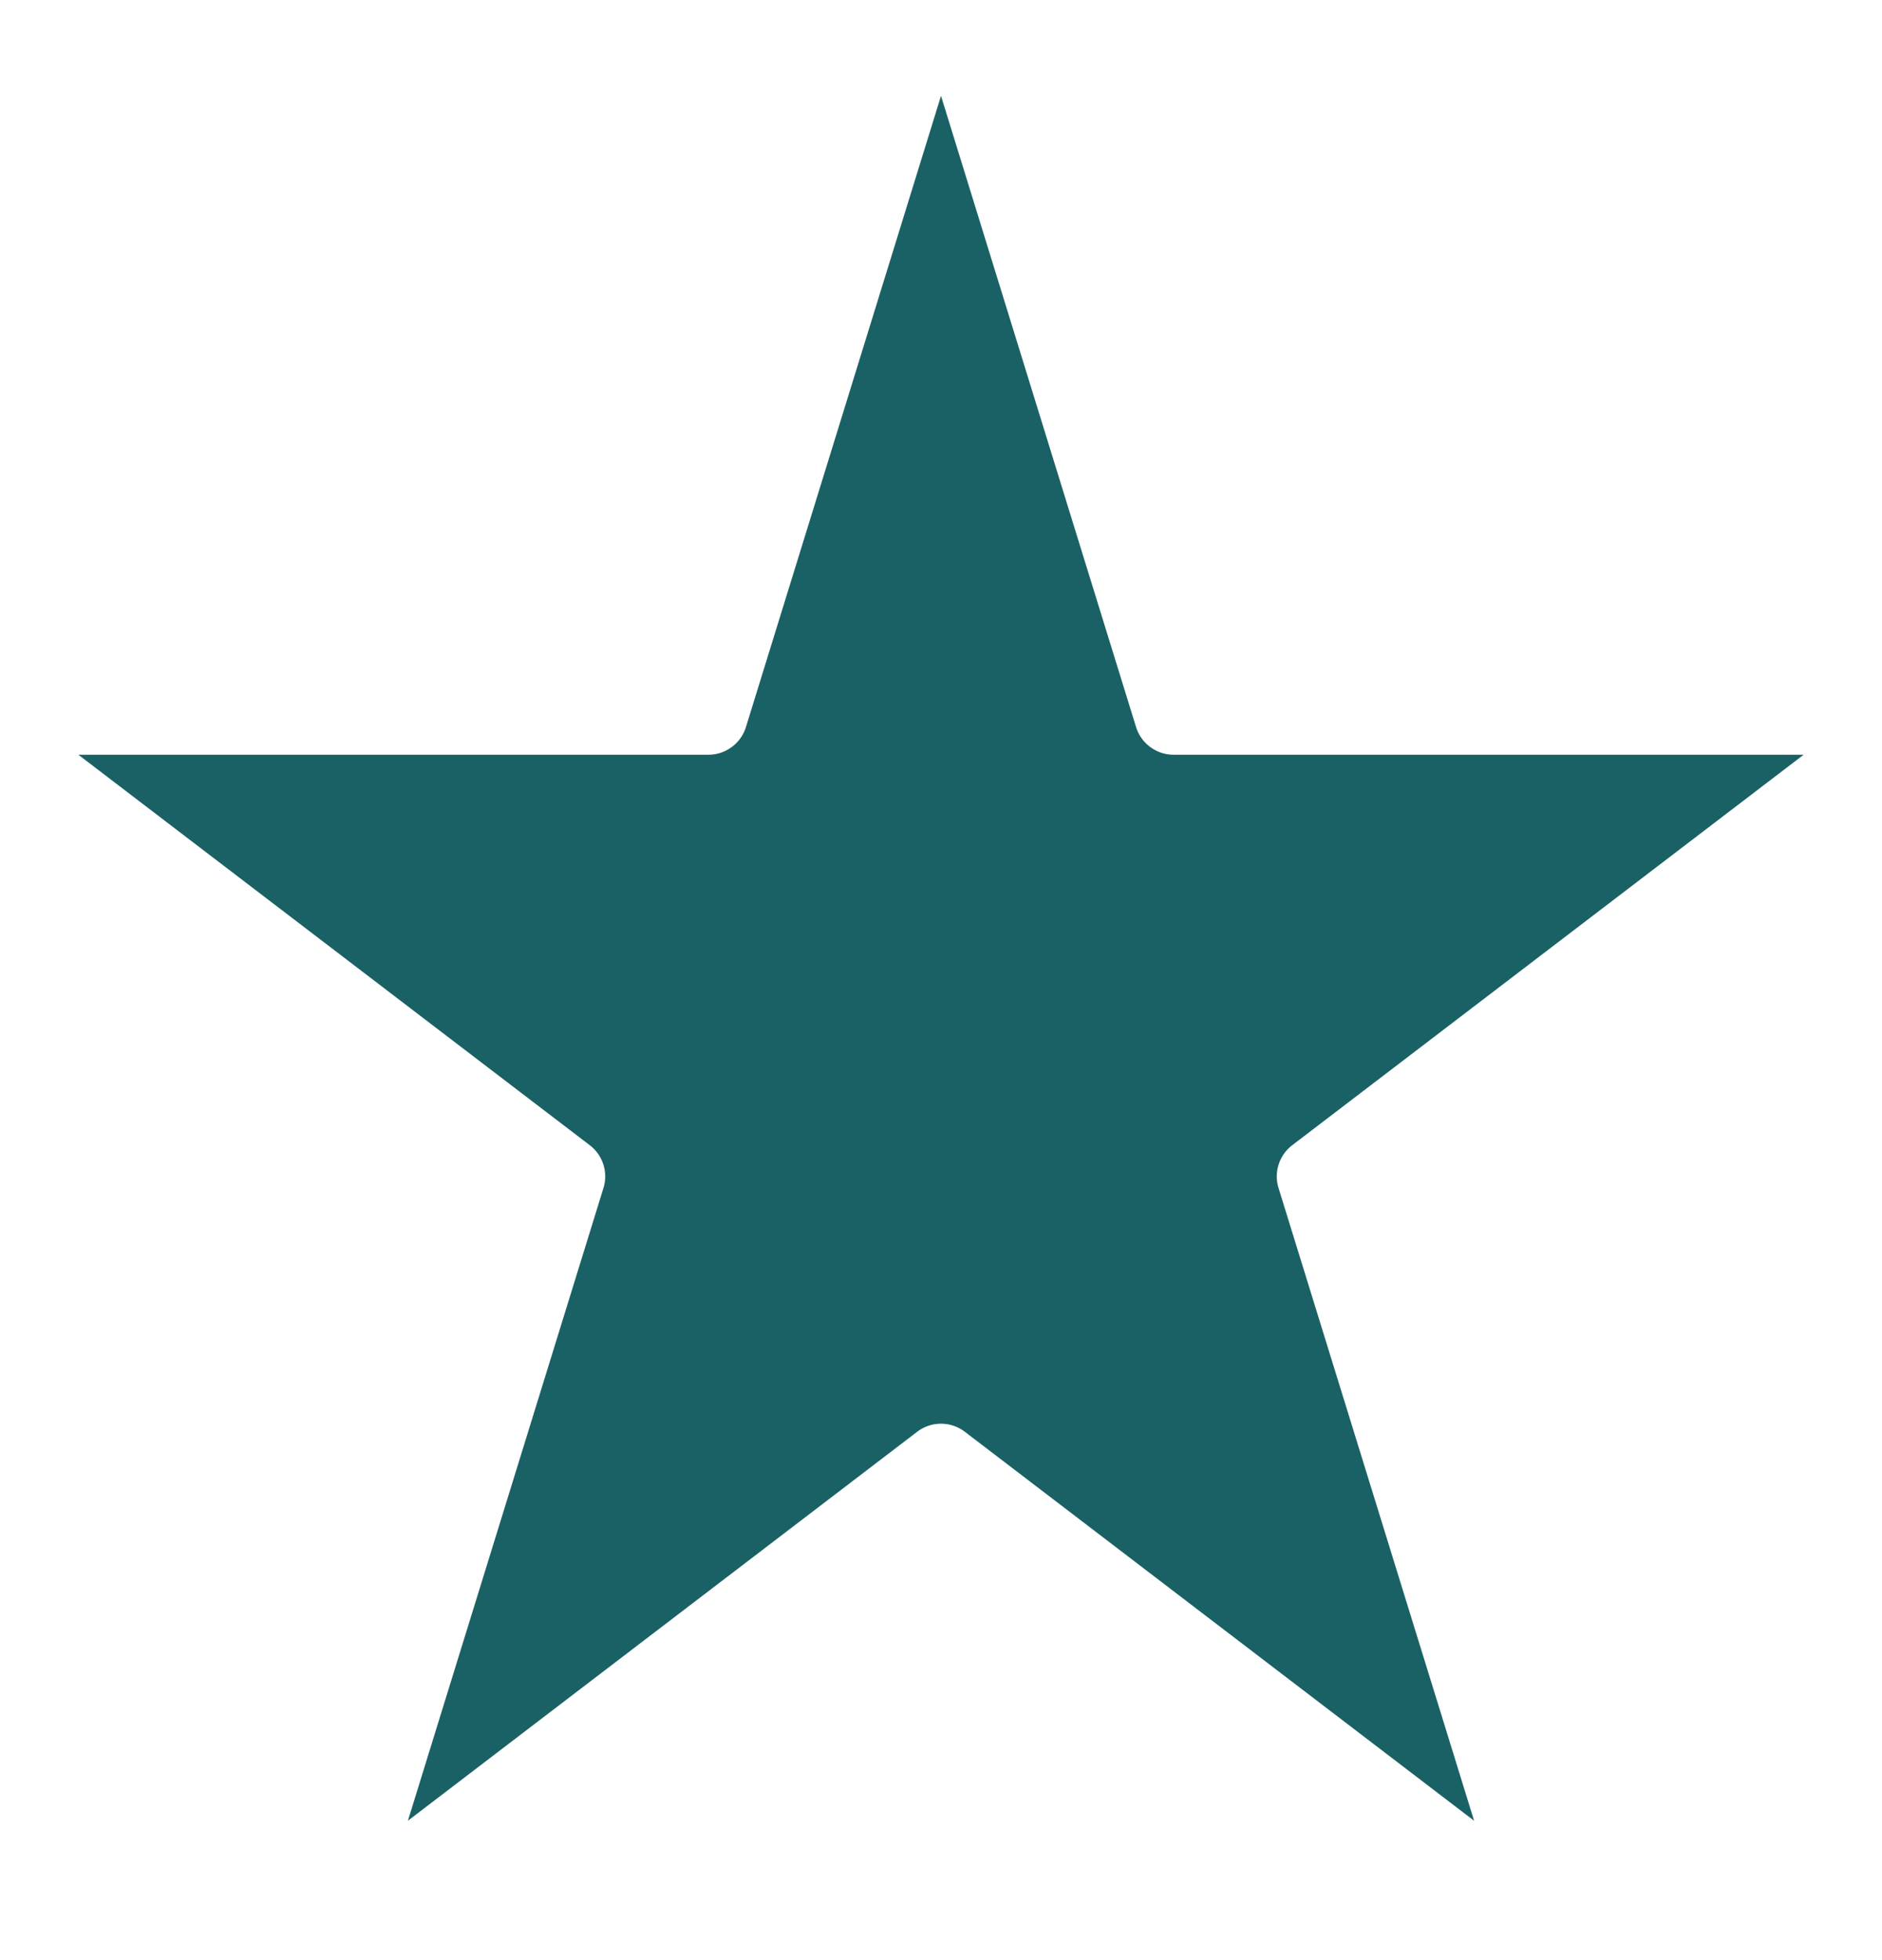 <svg width="24" height="25" viewBox="0 0 24 25" fill="none" xmlns="http://www.w3.org/2000/svg">
<path d="M10.229 9.495L12 3.763L13.771 9.495C13.933 10.018 14.417 10.376 14.966 10.376H20.783L16.023 14.011C15.607 14.329 15.433 14.873 15.588 15.374L17.389 21.202L12.759 17.665C12.311 17.323 11.689 17.323 11.241 17.665L6.611 21.202L8.412 15.374C8.567 14.873 8.393 14.329 7.977 14.011L3.217 10.376H9.034C9.583 10.376 10.067 10.018 10.229 9.495ZM5.989 21.677C5.99 21.677 5.99 21.677 5.99 21.677L5.989 21.677Z" fill="#1A6165" stroke="#1A6165" stroke-width="1.5"/>
</svg>
